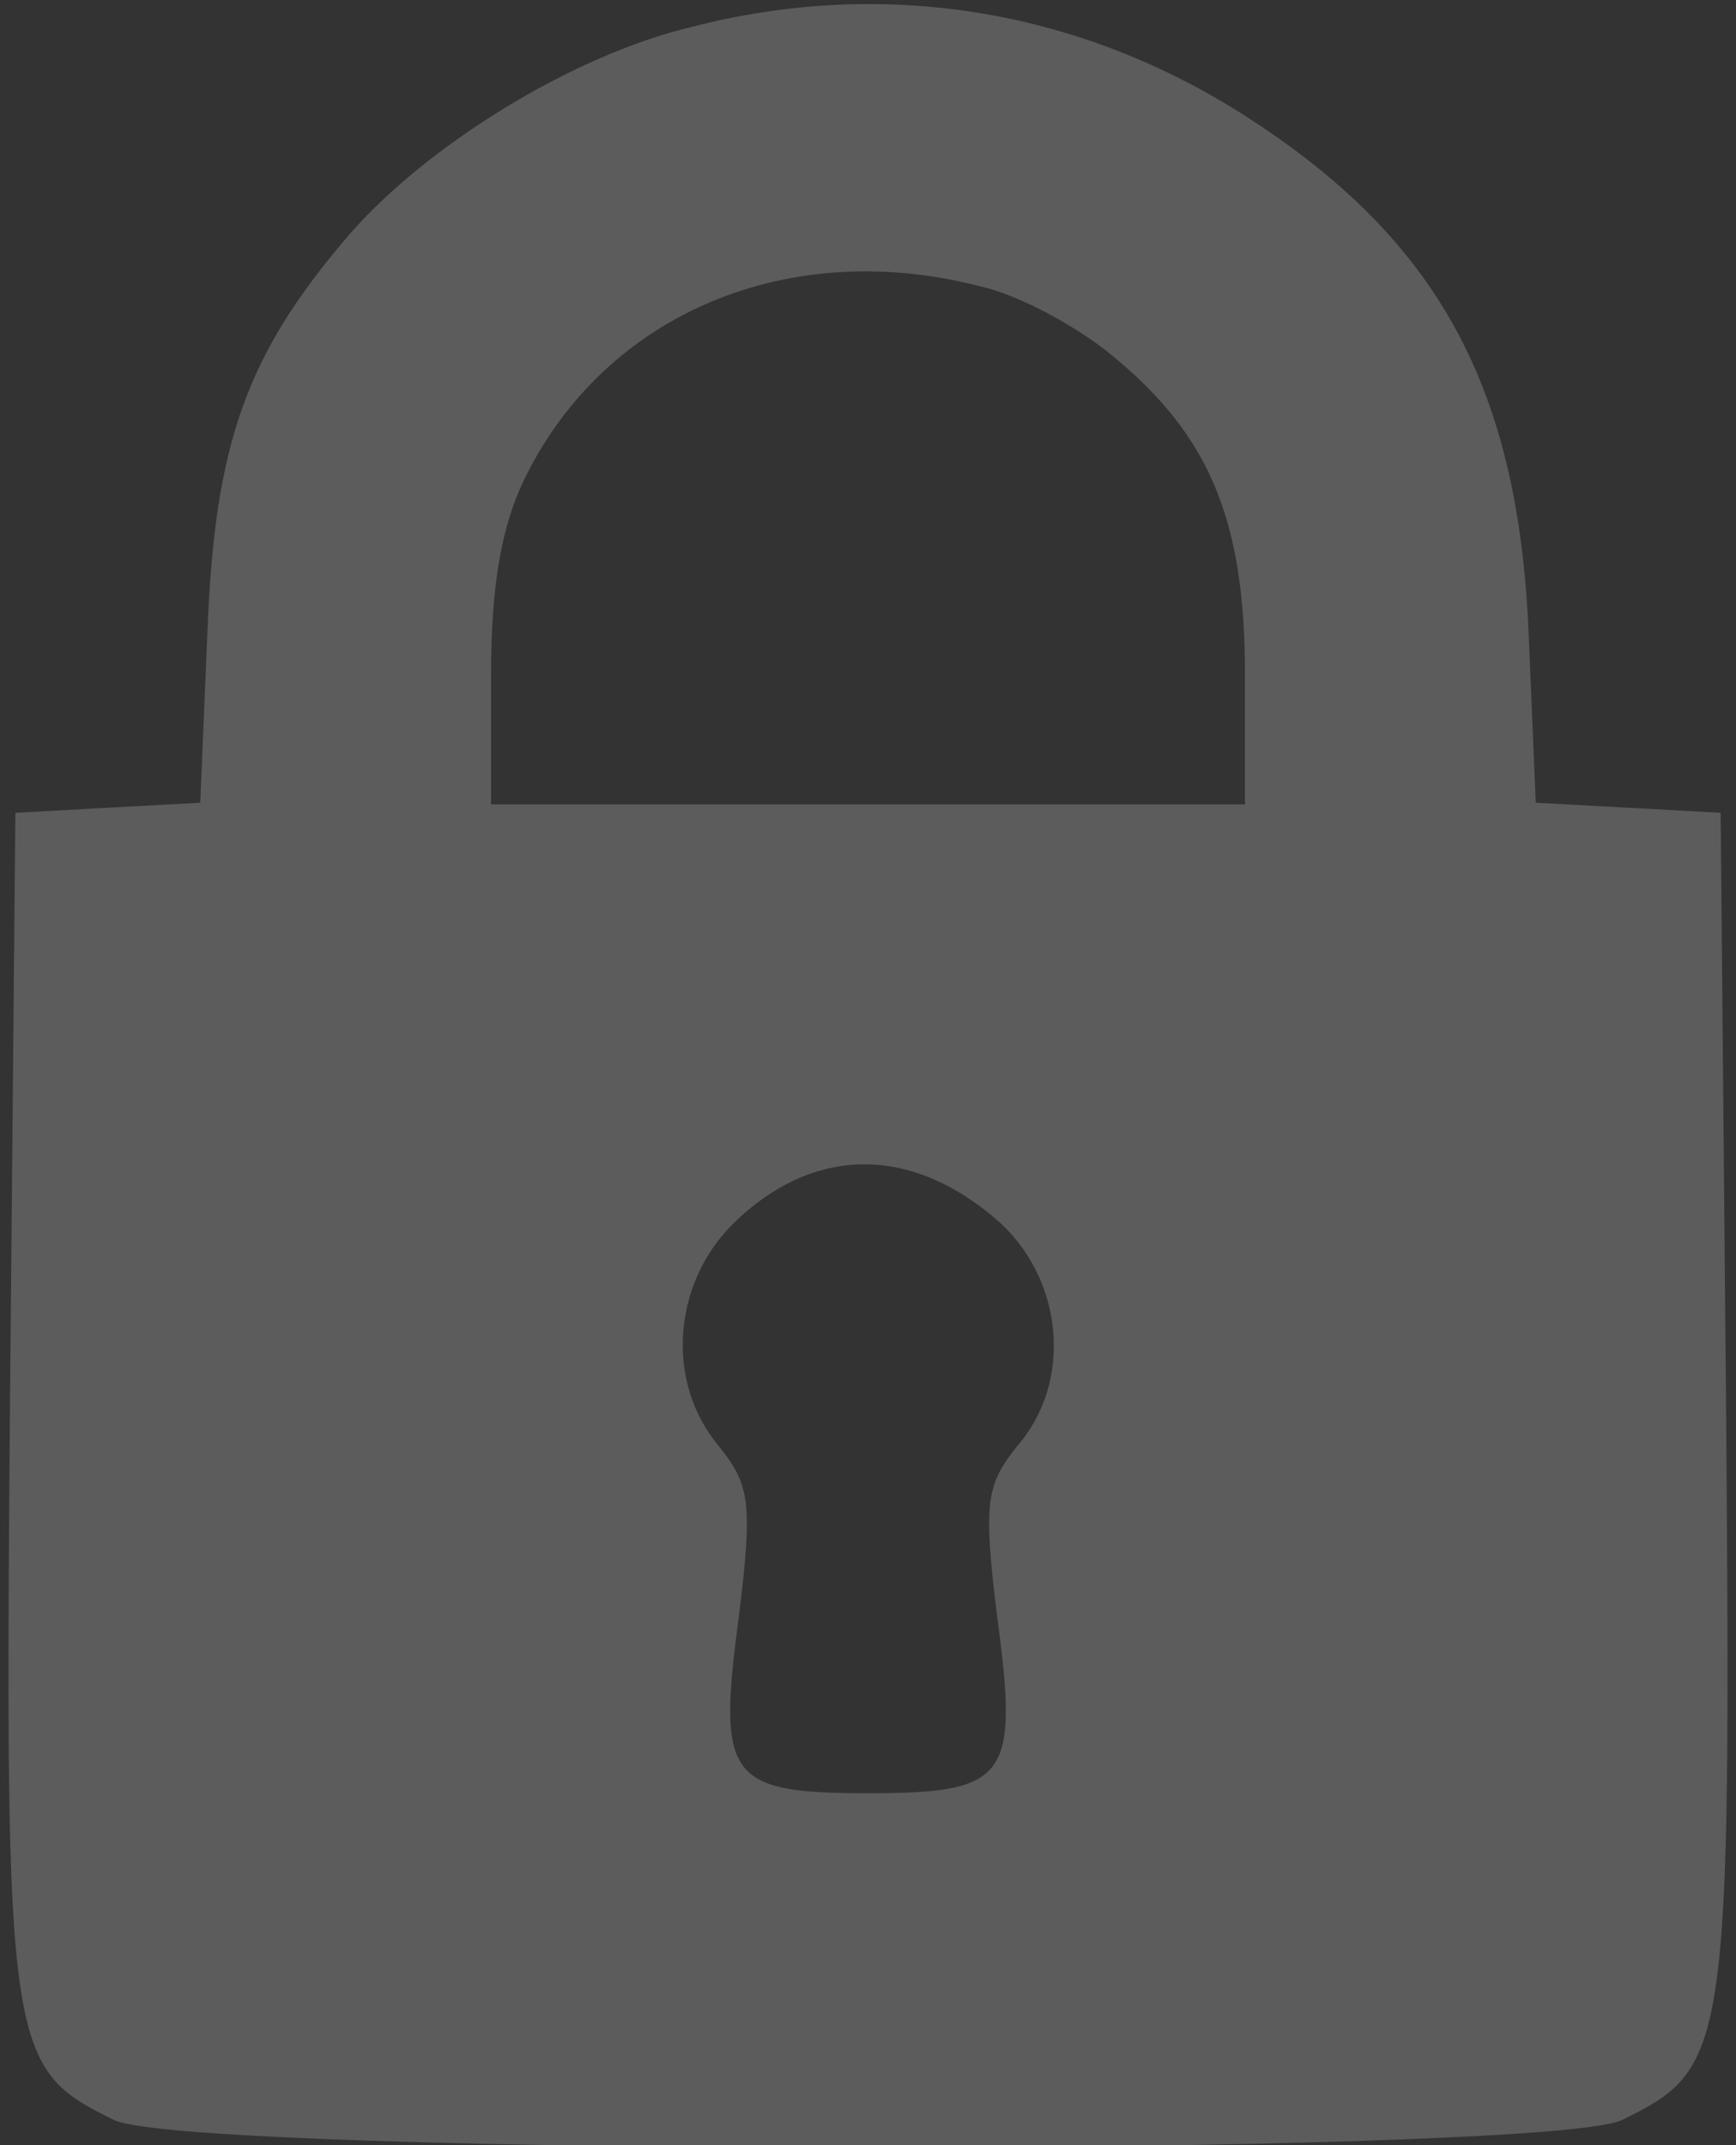 <svg width="68" height="84" viewBox="0 0 68 84" fill="none" xmlns="http://www.w3.org/2000/svg">
<rect x="0" y="0" width="68" height="84" fill="#333333" stroke="none"/>
<path d="M27.11 1.05C22.399 2.166 16.703 5.709 13.68 9.188C9.672 13.847 8.406 17.325 8.125 24.741L7.844 31.434L4.188 31.631L0.602 31.828L0.391 54.994C0.18 80.456 0.321 80.981 4.469 83.016C7.492 84.459 60.508 84.459 63.532 83.016C67.68 80.981 67.82 80.456 67.61 54.994L67.399 31.828L63.813 31.631L60.157 31.434L59.875 24.741C59.453 14.897 56.149 9.122 48.344 4.266C41.946 0.328 34.492 -0.853 27.11 1.05ZM38.43 11.222C39.907 11.55 42.227 12.797 43.633 13.978C47.36 17.062 48.766 20.344 48.766 26.381V31.5H34H19.235V26.381C19.235 22.903 19.657 20.541 20.57 18.703C23.735 12.272 30.907 9.253 38.43 11.222ZM39.203 47.906C41.664 50.203 42.016 54.141 39.836 56.634C38.641 58.144 38.5 58.8 39.063 63.328C39.907 69.628 39.485 70.219 34 70.219C28.516 70.219 28.094 69.628 28.938 63.328C29.5 58.8 29.36 58.144 28.164 56.634C26.055 54.141 26.336 50.269 28.727 47.906C31.891 44.822 35.758 44.822 39.203 47.906Z" fill="white" fill-opacity="0.2"/>
</svg>
